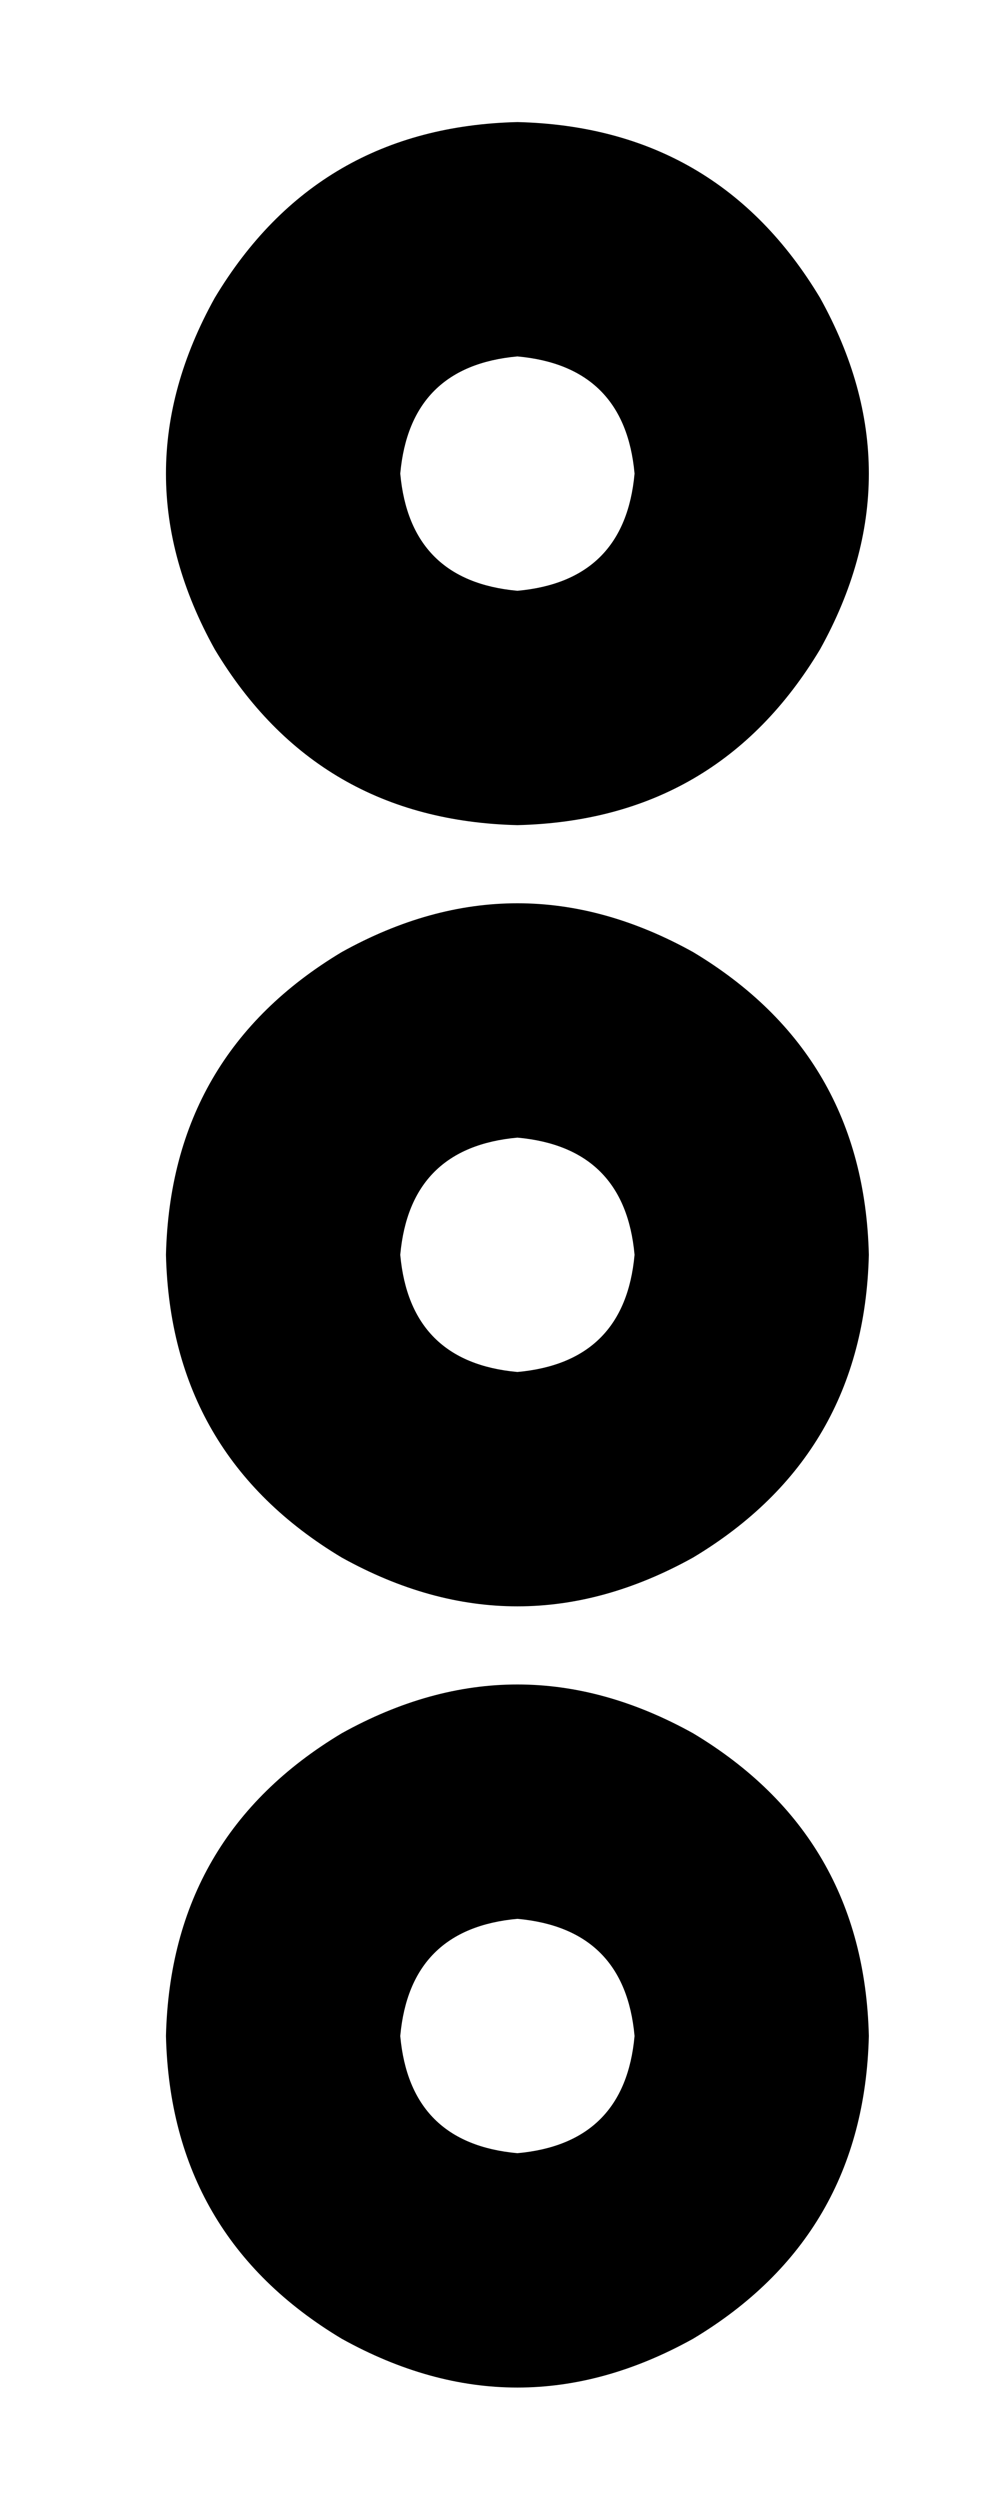<?xml version="1.0" standalone="no"?>
<!DOCTYPE svg PUBLIC "-//W3C//DTD SVG 1.1//EN" "http://www.w3.org/Graphics/SVG/1.1/DTD/svg11.dtd" >
<svg xmlns="http://www.w3.org/2000/svg" xmlns:xlink="http://www.w3.org/1999/xlink" version="1.1" viewBox="-10 -40 202 512">
   <path fill="currentColor"
d="M96 33q-22 2 -24 24q2 22 24 24q22 -2 24 -24q-2 -22 -24 -24v0zM96 129q-41 -1 -62 -36q-20 -36 0 -72q21 -35 62 -36q41 1 62 36q20 36 0 72q-21 35 -62 36v0zM120 217q-2 -22 -24 -24q-22 2 -24 24q2 22 24 24q22 -2 24 -24v0zM24 217q1 -41 36 -62q36 -20 72 0
q35 21 36 62q-1 41 -36 62q-36 20 -72 0q-35 -21 -36 -62v0zM120 377q-2 -22 -24 -24q-22 2 -24 24q2 22 24 24q22 -2 24 -24v0zM24 377q1 -41 36 -62q36 -20 72 0q35 21 36 62q-1 41 -36 62q-36 20 -72 0q-35 -21 -36 -62v0z" />
</svg>
